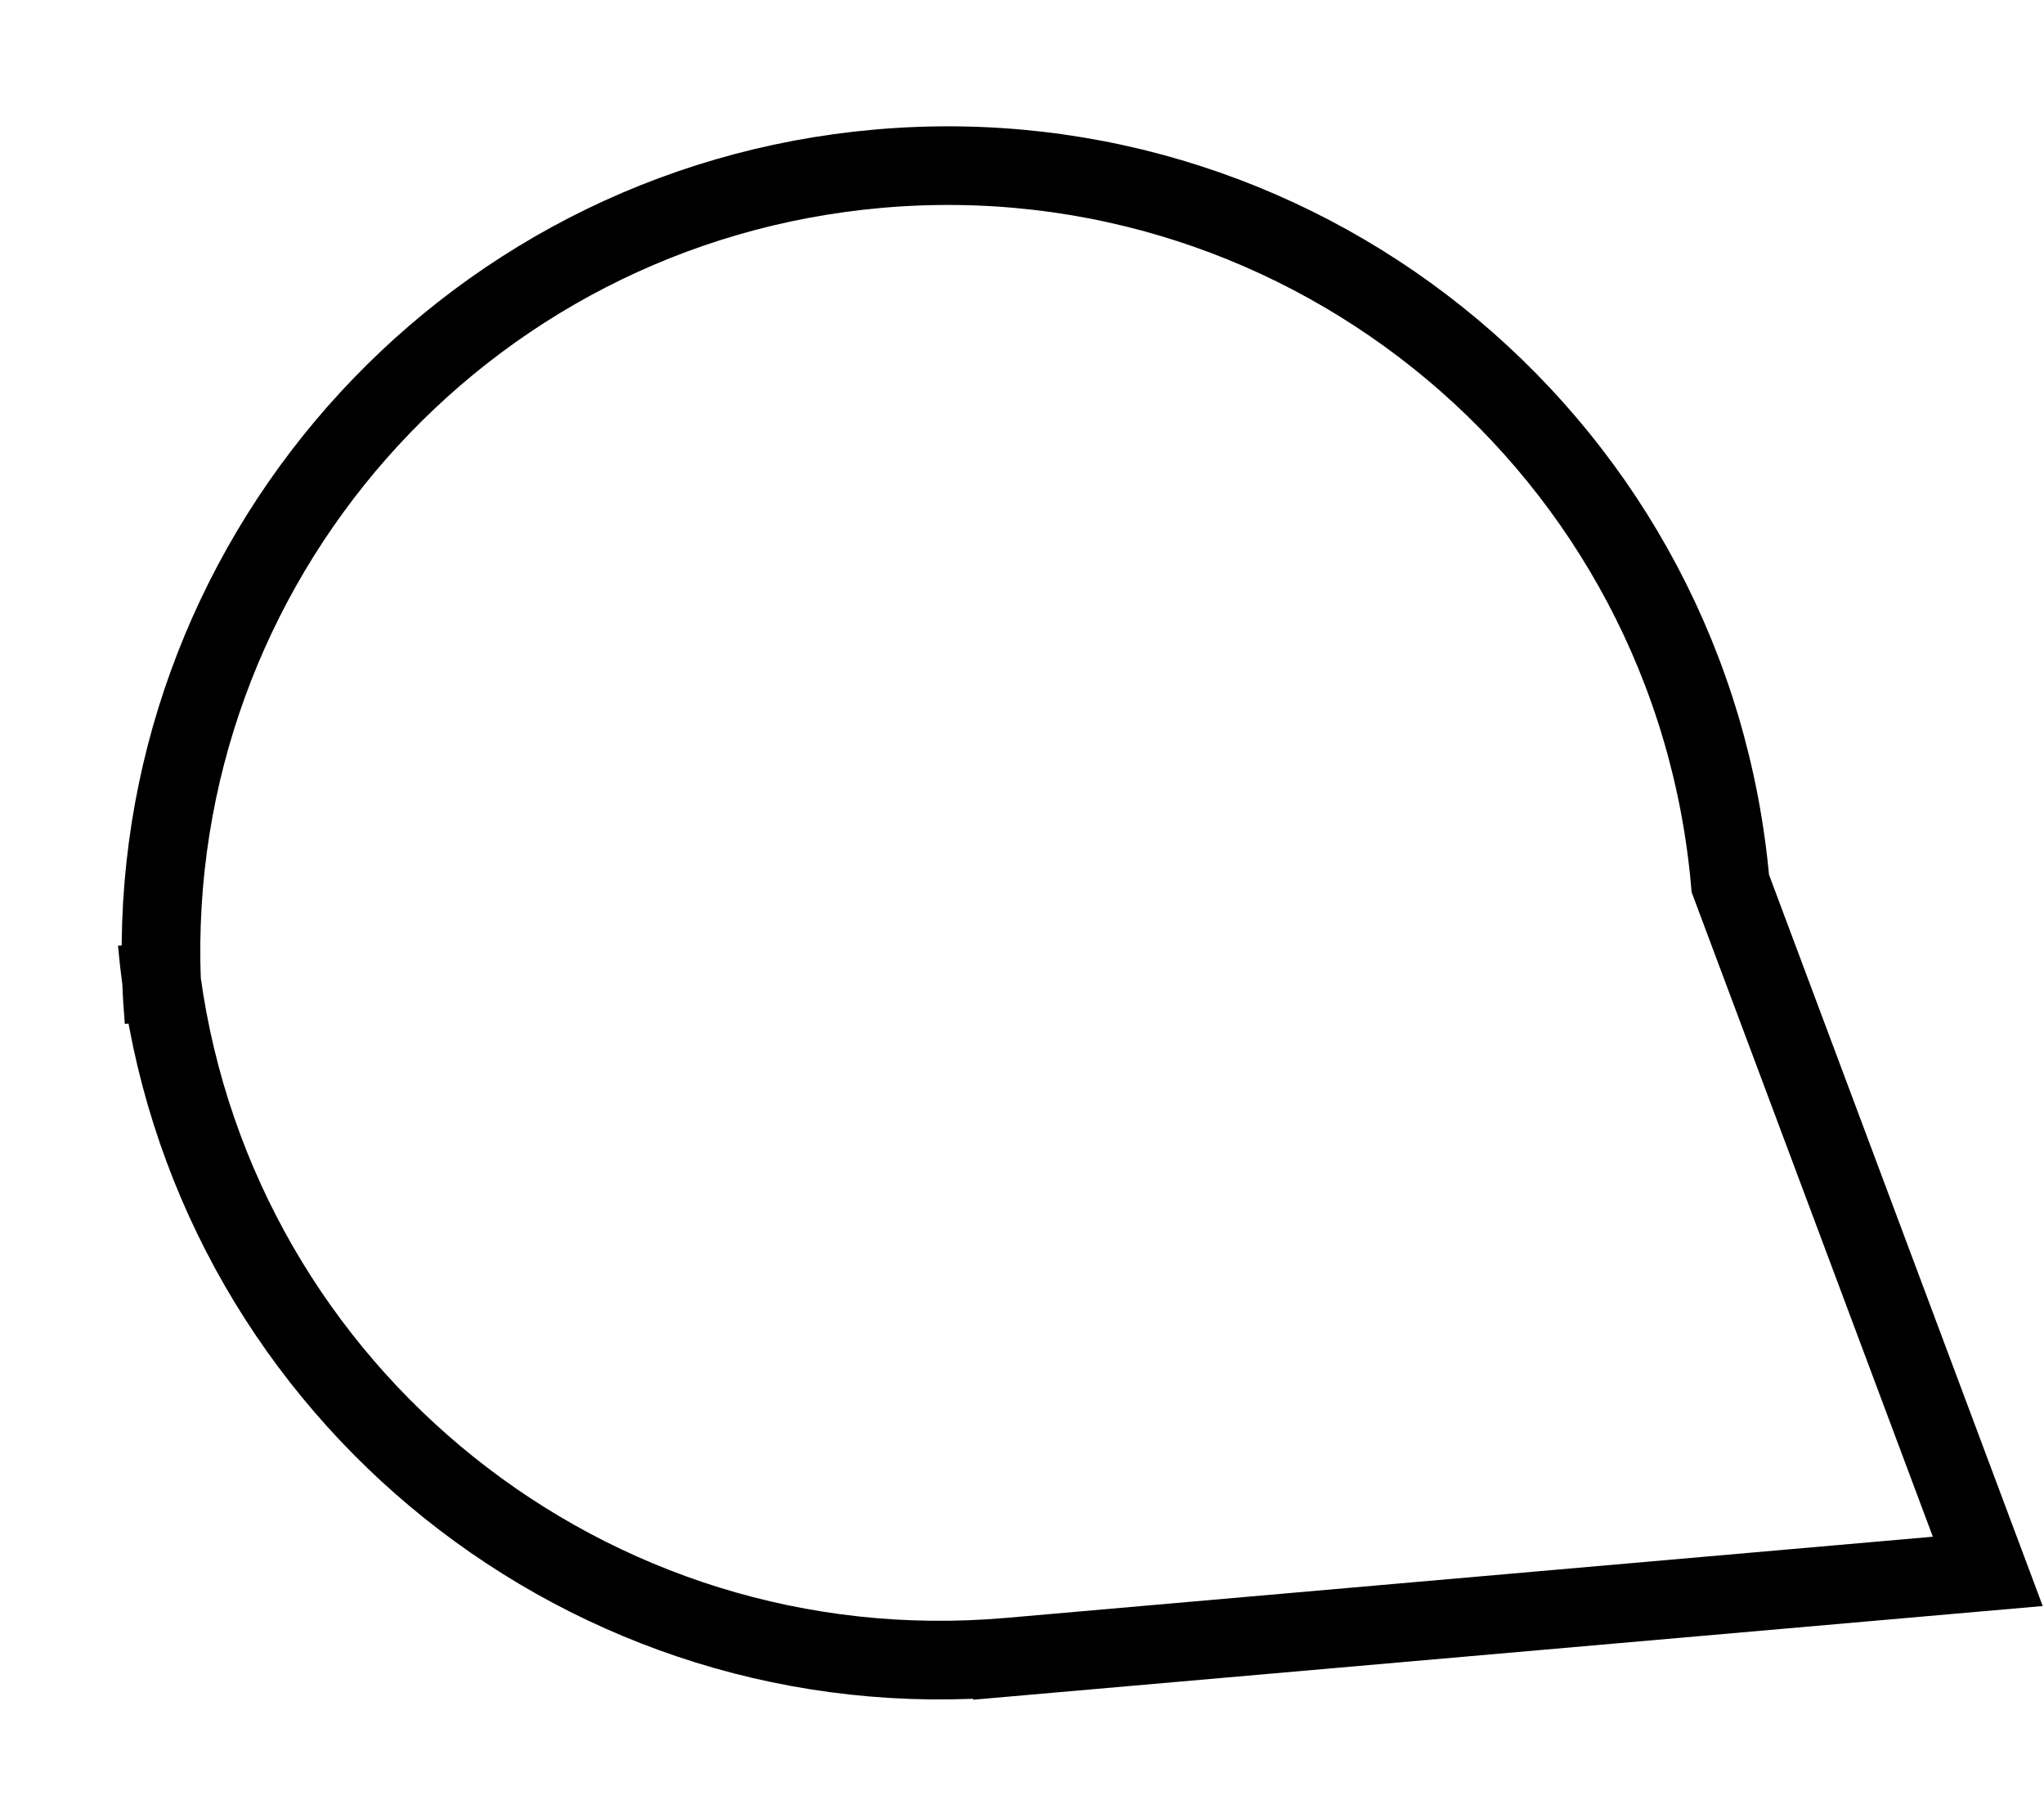 <svg width="26" height="23" viewBox="0 0 26 23" fill="none" xmlns="http://www.w3.org/2000/svg">
<path d="M2.086 12.979C2.072 12.812 2.061 12.645 2.055 12.479M2.055 12.479C1.853 7.186 5.842 2.612 11.177 2.145C16.679 1.664 21.529 5.734 22.01 11.235L25.285 19.983L12.335 21.117M2.055 12.479C2.776 17.727 7.498 21.54 12.833 21.073M2.055 12.479C2.033 12.315 2.014 12.149 1.999 11.982" stroke="black"/>
</svg>
